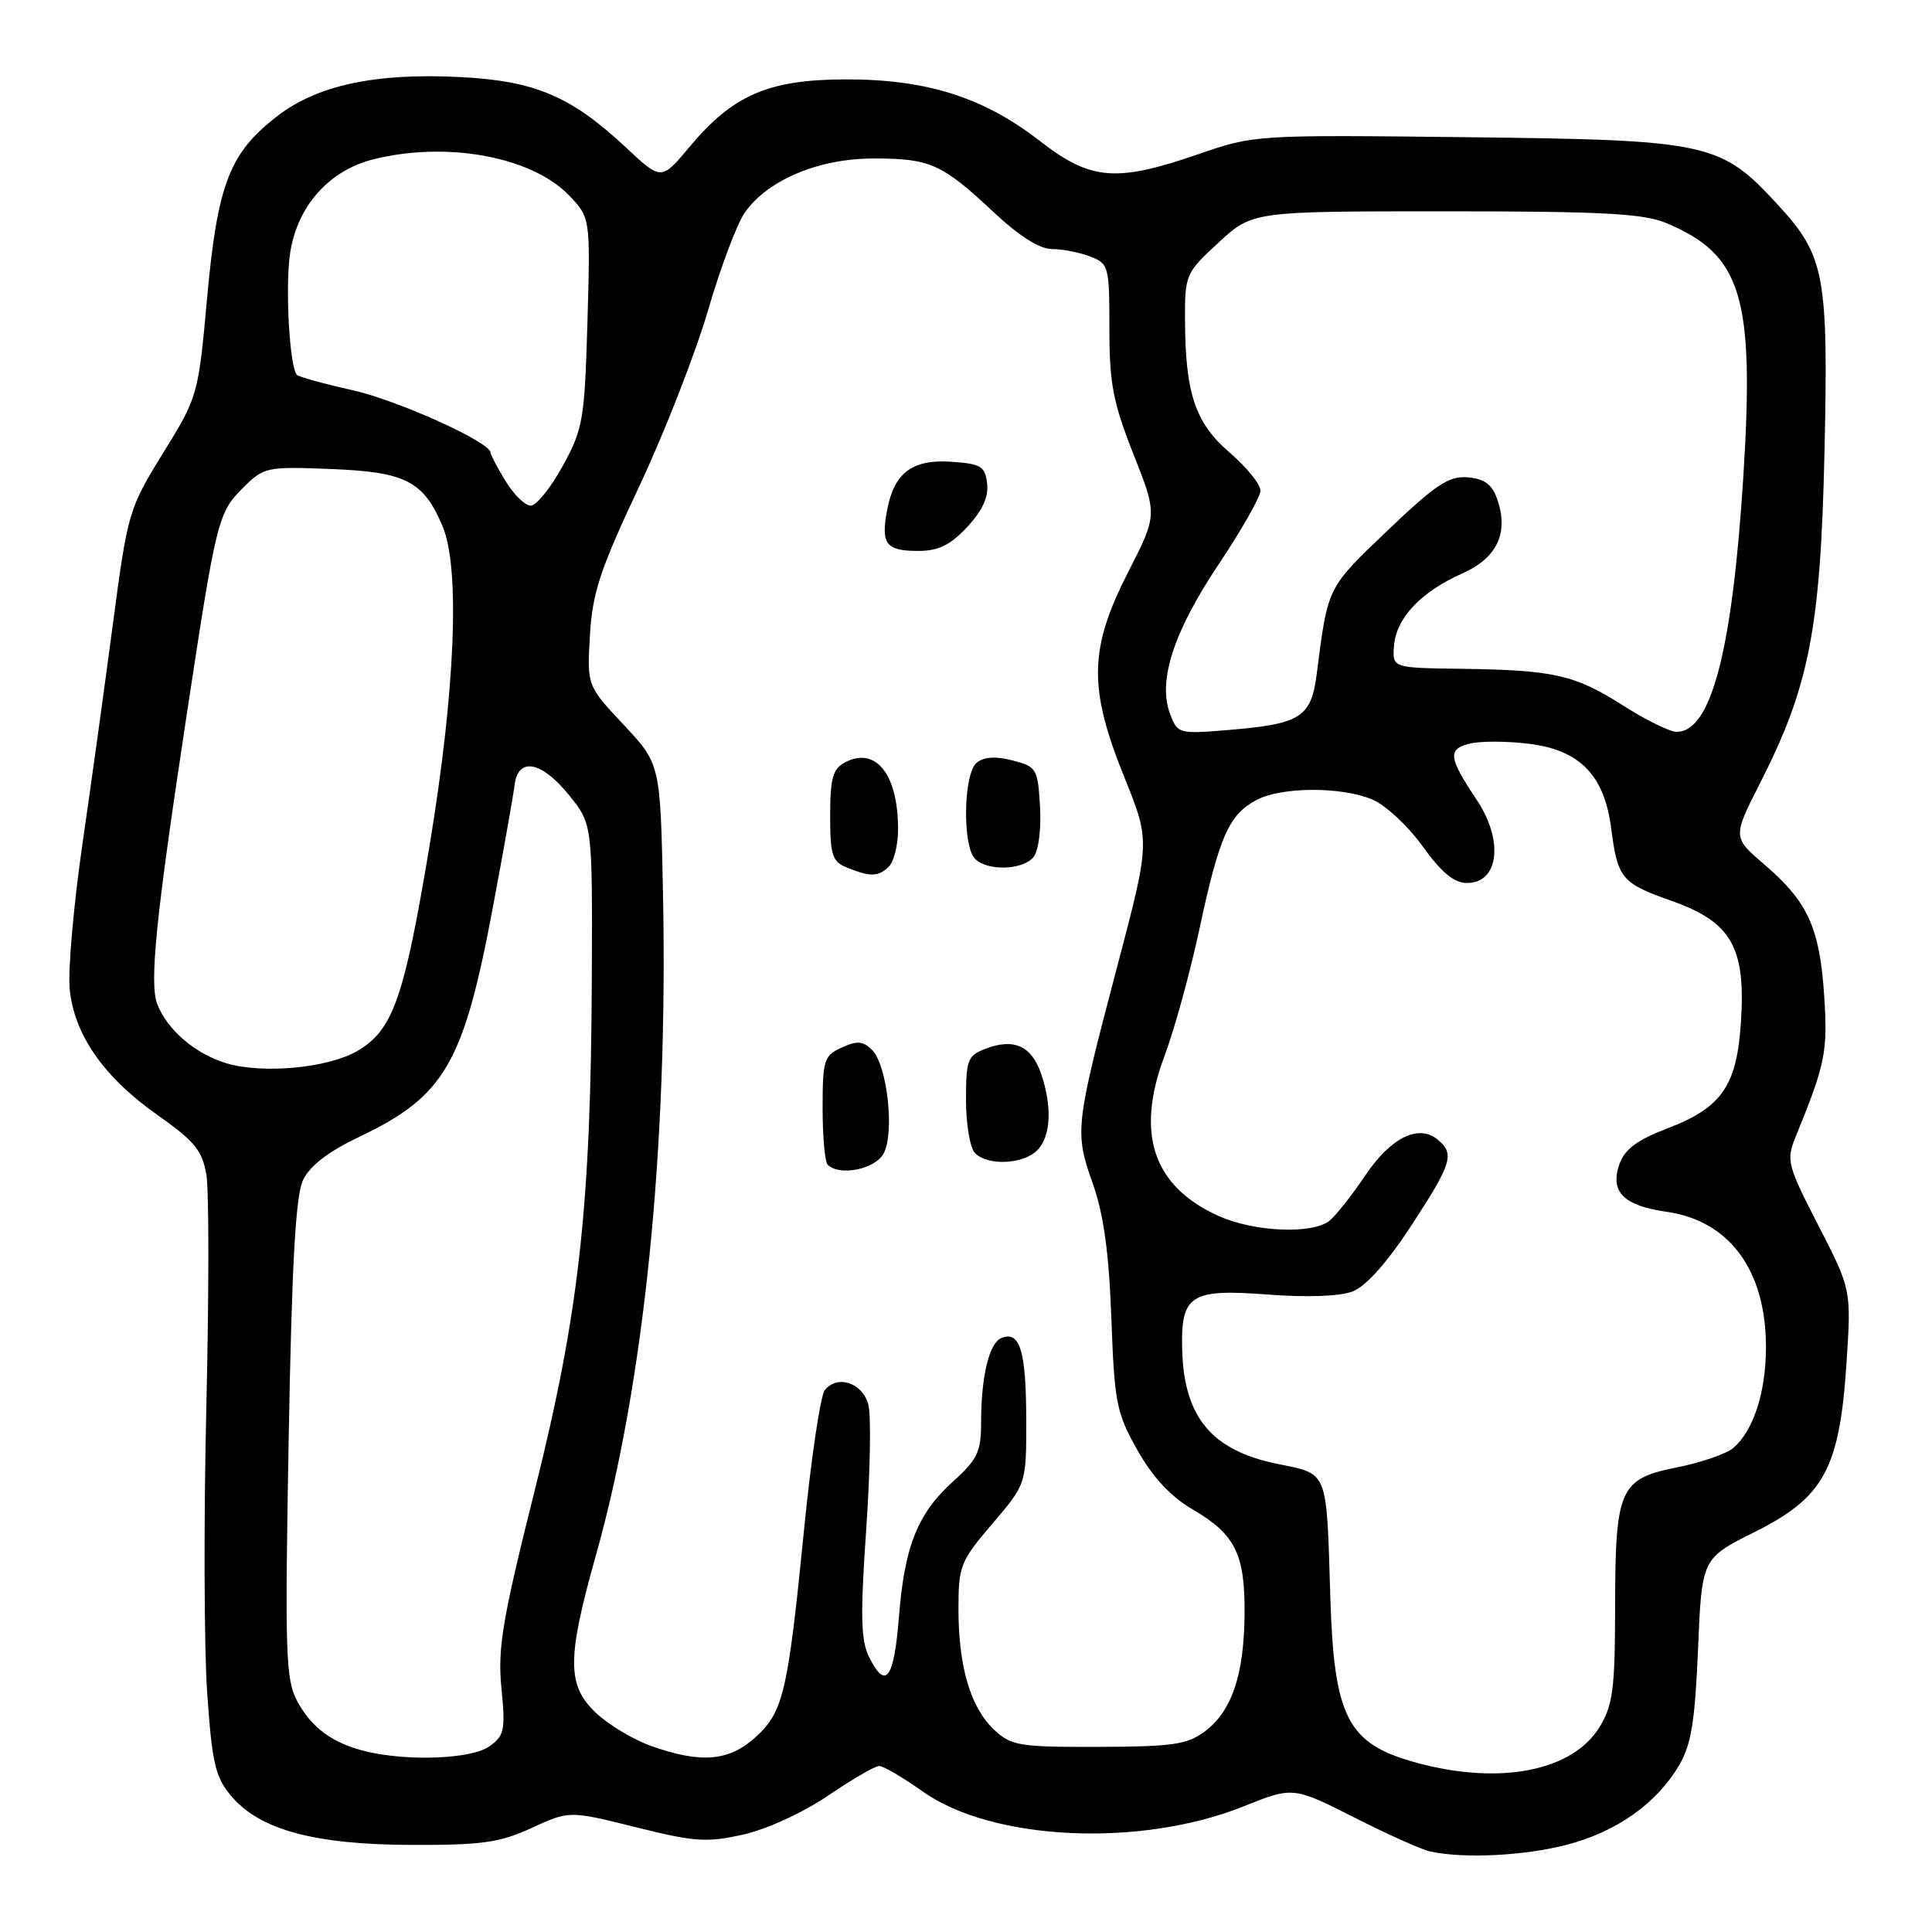 <?xml version="1.0" encoding="UTF-8" standalone="no"?>
<!DOCTYPE svg PUBLIC "-//W3C//DTD SVG 1.1//EN" "http://www.w3.org/Graphics/SVG/1.1/DTD/svg11.dtd" >
<svg xmlns="http://www.w3.org/2000/svg" xmlns:xlink="http://www.w3.org/1999/xlink" version="1.1" viewBox="0 0 256 256">
 <g >
 <path fill="currentColor"
d=" M 207.54 244.46 C 214.19 242.74 219.50 238.99 222.50 233.89 C 224.10 231.18 224.60 228.08 225.00 218.50 C 225.50 206.50 225.50 206.50 232.50 203.00 C 241.69 198.41 243.75 194.61 244.67 180.63 C 245.31 170.88 245.31 170.88 240.95 162.40 C 236.84 154.41 236.67 153.74 237.90 150.71 C 241.89 140.94 242.20 139.40 241.71 131.90 C 241.12 122.94 239.54 119.48 233.81 114.57 C 229.57 110.94 229.57 110.94 233.24 103.72 C 239.73 90.97 241.23 83.27 241.75 60.07 C 242.28 36.51 241.80 33.92 235.68 27.25 C 227.99 18.86 226.56 18.55 194.37 18.18 C 166.36 17.86 166.20 17.87 158.79 20.43 C 147.87 24.20 144.53 23.92 137.77 18.67 C 130.31 12.88 122.77 10.49 112.00 10.52 C 101.81 10.55 97.12 12.58 91.37 19.46 C 87.63 23.93 87.63 23.93 82.96 19.56 C 75.67 12.74 70.89 10.71 60.95 10.21 C 49.82 9.64 42.09 11.28 36.82 15.33 C 30.42 20.23 28.83 24.33 27.45 39.40 C 26.27 52.42 26.23 52.55 21.61 60.03 C 17.07 67.39 16.92 67.88 14.98 82.53 C 13.89 90.76 12.06 104.03 10.90 112.00 C 9.75 119.97 9.00 128.53 9.23 131.02 C 9.81 137.08 13.71 142.70 20.86 147.74 C 25.81 151.23 26.81 152.46 27.35 155.68 C 27.70 157.78 27.69 171.65 27.34 186.50 C 26.99 201.35 27.04 218.36 27.45 224.29 C 28.10 233.64 28.52 235.47 30.63 237.97 C 34.41 242.46 41.62 244.42 54.50 244.46 C 63.89 244.49 66.23 244.16 70.47 242.20 C 75.44 239.92 75.44 239.92 84.24 242.11 C 92.03 244.06 93.65 244.17 98.47 243.09 C 101.59 242.40 106.39 240.19 109.71 237.94 C 112.89 235.78 115.95 234.00 116.50 234.00 C 117.05 234.00 119.65 235.53 122.28 237.39 C 131.47 243.92 151.06 244.84 164.73 239.37 C 171.34 236.73 171.34 236.73 179.42 240.81 C 183.86 243.06 188.40 245.10 189.50 245.33 C 193.95 246.30 201.91 245.91 207.54 244.46 Z  M 187.81 233.60 C 178.55 231.11 176.76 227.68 176.27 211.50 C 175.76 194.65 176.04 195.35 169.25 193.97 C 160.60 192.20 156.92 187.83 156.65 179.00 C 156.42 171.59 157.69 170.75 167.92 171.53 C 173.23 171.93 177.55 171.78 179.26 171.11 C 181.01 170.43 183.83 167.26 187.01 162.39 C 192.40 154.13 192.78 152.89 190.51 151.01 C 187.97 148.90 184.28 150.73 180.90 155.76 C 179.15 158.37 177.02 161.06 176.17 161.75 C 173.90 163.58 166.12 163.24 161.42 161.10 C 152.78 157.18 150.44 150.21 154.30 139.93 C 155.63 136.39 157.72 128.78 158.95 123.01 C 161.55 110.88 162.83 107.96 166.46 106.02 C 169.76 104.25 177.67 104.20 181.82 105.93 C 183.56 106.65 186.56 109.43 188.49 112.12 C 191.01 115.63 192.67 117.00 194.39 117.00 C 198.62 117.00 199.27 111.37 195.67 105.98 C 191.94 100.40 191.79 99.27 194.71 98.54 C 196.12 98.18 199.70 98.19 202.65 98.56 C 209.35 99.40 212.59 102.74 213.49 109.75 C 214.35 116.43 214.85 117.02 221.54 119.39 C 229.41 122.18 231.32 125.50 230.69 135.34 C 230.15 143.88 228.16 146.77 220.91 149.53 C 216.93 151.05 215.27 152.29 214.59 154.24 C 213.29 157.91 215.11 159.75 220.83 160.57 C 229.18 161.76 234.00 168.33 234.00 178.50 C 234.00 184.50 232.31 189.67 229.63 191.89 C 228.70 192.66 225.38 193.80 222.23 194.43 C 214.59 195.96 214.03 197.22 214.01 213.00 C 214.00 223.76 213.71 225.96 211.97 228.81 C 208.40 234.67 198.83 236.57 187.81 233.60 Z  M 48.50 232.07 C 44.09 231.00 41.30 228.97 39.39 225.42 C 37.85 222.58 37.74 219.17 38.25 190.71 C 38.67 167.33 39.17 158.42 40.16 156.35 C 41.06 154.48 43.51 152.59 47.50 150.69 C 58.96 145.24 61.42 141.00 65.35 120.00 C 66.74 112.58 68.02 105.38 68.19 104.00 C 68.65 100.27 71.76 100.85 75.39 105.35 C 78.50 109.19 78.50 109.19 78.42 129.35 C 78.30 159.90 76.74 173.95 70.85 197.50 C 66.55 214.66 65.93 218.38 66.44 223.68 C 66.99 229.30 66.84 230.00 64.80 231.43 C 62.44 233.08 54.05 233.41 48.50 232.07 Z  M 86.28 231.35 C 83.95 230.52 80.69 228.58 79.03 227.02 C 75.10 223.35 75.09 219.84 78.97 206.05 C 85.36 183.30 88.53 152.06 87.85 118.37 C 87.50 101.24 87.50 101.24 82.64 96.04 C 77.78 90.85 77.78 90.85 78.17 84.18 C 78.50 78.53 79.51 75.48 84.68 64.49 C 88.05 57.33 92.17 46.78 93.84 41.05 C 95.51 35.32 97.72 29.48 98.75 28.07 C 101.87 23.77 108.55 21.00 115.78 21.00 C 123.26 21.00 124.82 21.70 131.69 28.14 C 135.03 31.27 137.77 33.00 139.38 33.00 C 140.75 33.00 143.02 33.44 144.43 33.98 C 146.91 34.92 147.00 35.24 147.00 43.53 C 147.00 50.81 147.48 53.31 150.18 60.16 C 153.37 68.21 153.37 68.21 149.46 75.86 C 144.30 85.98 144.20 91.17 148.98 102.98 C 152.41 111.47 152.41 111.47 148.06 127.98 C 142.46 149.23 142.37 149.98 144.79 156.80 C 146.24 160.89 146.94 165.94 147.26 174.66 C 147.67 185.92 147.93 187.22 150.72 192.16 C 152.78 195.80 155.13 198.32 158.12 200.06 C 163.71 203.34 164.99 205.96 164.91 214.00 C 164.83 221.99 163.20 226.76 159.65 229.42 C 157.30 231.17 155.39 231.44 145.55 231.47 C 135.06 231.50 133.99 231.32 131.74 229.21 C 128.61 226.29 127.00 220.85 127.00 213.22 C 127.00 207.49 127.24 206.88 131.50 201.89 C 136.00 196.62 136.00 196.62 135.98 188.06 C 135.97 179.05 135.15 176.34 132.74 177.27 C 131.07 177.91 130.00 182.32 130.00 188.60 C 130.00 192.34 129.49 193.41 126.36 196.23 C 121.59 200.53 119.86 204.83 119.11 214.27 C 118.46 222.52 117.35 224.00 115.15 219.54 C 114.06 217.34 113.99 214.07 114.77 202.76 C 115.31 195.04 115.44 187.55 115.06 186.11 C 114.29 183.22 110.96 182.11 109.29 184.20 C 108.72 184.92 107.49 193.15 106.56 202.50 C 104.39 224.39 103.80 226.88 100.04 230.25 C 96.53 233.39 92.87 233.68 86.28 231.35 Z  M 117.09 152.84 C 118.56 150.08 117.57 141.14 115.56 139.13 C 114.36 137.94 113.58 137.87 111.54 138.80 C 109.18 139.88 109.00 140.44 109.00 146.81 C 109.00 150.58 109.30 153.97 109.67 154.33 C 111.23 155.89 115.96 154.94 117.09 152.84 Z  M 137.43 152.43 C 139.26 150.60 139.45 146.59 137.92 142.19 C 136.66 138.58 134.33 137.54 130.63 138.95 C 128.21 139.87 128.00 140.40 128.00 145.78 C 128.00 148.98 128.54 152.14 129.20 152.80 C 130.90 154.50 135.57 154.29 137.43 152.43 Z  M 117.80 114.80 C 118.46 114.14 119.00 111.92 119.00 109.87 C 119.00 102.56 116.02 98.85 111.93 101.04 C 110.35 101.88 110.00 103.17 110.00 108.07 C 110.00 113.35 110.27 114.17 112.25 114.97 C 115.36 116.22 116.41 116.19 117.80 114.80 Z  M 136.93 113.58 C 137.61 112.77 137.98 109.92 137.81 106.89 C 137.51 101.84 137.36 101.58 134.16 100.76 C 131.91 100.18 130.37 100.28 129.41 101.07 C 127.66 102.53 127.50 112.10 129.20 113.80 C 130.84 115.44 135.50 115.31 136.93 113.58 Z  M 128.15 69.84 C 130.16 67.69 131.01 65.86 130.80 64.09 C 130.54 61.80 129.99 61.46 126.15 61.19 C 120.91 60.81 118.48 62.62 117.55 67.58 C 116.70 72.10 117.39 73.00 121.66 73.00 C 124.34 73.00 125.91 72.24 128.15 69.84 Z  M 30.00 140.89 C 25.88 139.65 22.16 136.47 20.84 133.05 C 19.78 130.29 20.64 121.71 24.62 95.50 C 28.64 68.93 28.88 67.97 32.13 64.71 C 34.98 61.87 35.25 61.81 43.92 62.15 C 53.76 62.54 56.11 63.75 58.64 69.72 C 60.99 75.26 60.33 91.48 56.93 111.98 C 53.54 132.36 52.07 136.54 47.29 139.29 C 43.41 141.53 34.78 142.32 30.00 140.89 Z  M 155.04 94.59 C 153.38 90.23 155.51 83.68 161.52 74.71 C 164.53 70.20 167.01 65.84 167.02 65.01 C 167.02 64.18 165.20 61.92 162.97 60.00 C 158.37 56.04 157.06 52.17 157.02 42.38 C 157.00 36.40 157.10 36.16 161.48 32.13 C 165.96 28.00 165.96 28.00 191.51 28.00 C 212.31 28.00 217.75 28.29 220.77 29.55 C 230.81 33.74 232.50 39.30 231.00 63.16 C 229.54 86.27 226.72 97.05 222.13 96.97 C 221.24 96.96 218.05 95.39 215.06 93.48 C 208.67 89.41 205.92 88.79 193.66 88.62 C 184.50 88.50 184.50 88.50 184.71 85.61 C 184.97 81.94 188.27 78.42 193.69 76.02 C 198.39 73.94 199.95 70.63 198.38 66.11 C 197.70 64.19 196.68 63.43 194.48 63.25 C 191.99 63.04 190.24 64.20 183.83 70.32 C 175.82 77.97 175.96 77.69 174.48 89.25 C 173.75 95.03 172.38 95.92 162.98 96.71 C 156.17 97.28 156.04 97.24 155.04 94.59 Z  M 66.99 63.75 C 65.90 61.96 65.01 60.27 65.00 59.98 C 64.99 58.59 52.71 53.04 46.66 51.69 C 42.90 50.85 39.61 49.94 39.35 49.68 C 38.37 48.71 37.77 38.03 38.44 33.56 C 39.37 27.34 43.57 22.60 49.44 21.12 C 59.18 18.67 70.47 20.75 75.41 25.90 C 78.23 28.85 78.23 28.85 77.84 42.68 C 77.46 55.65 77.26 56.82 74.56 61.75 C 72.98 64.64 71.07 67.00 70.33 67.00 C 69.58 67.00 68.08 65.54 66.99 63.75 Z "/>
</g>
</svg>